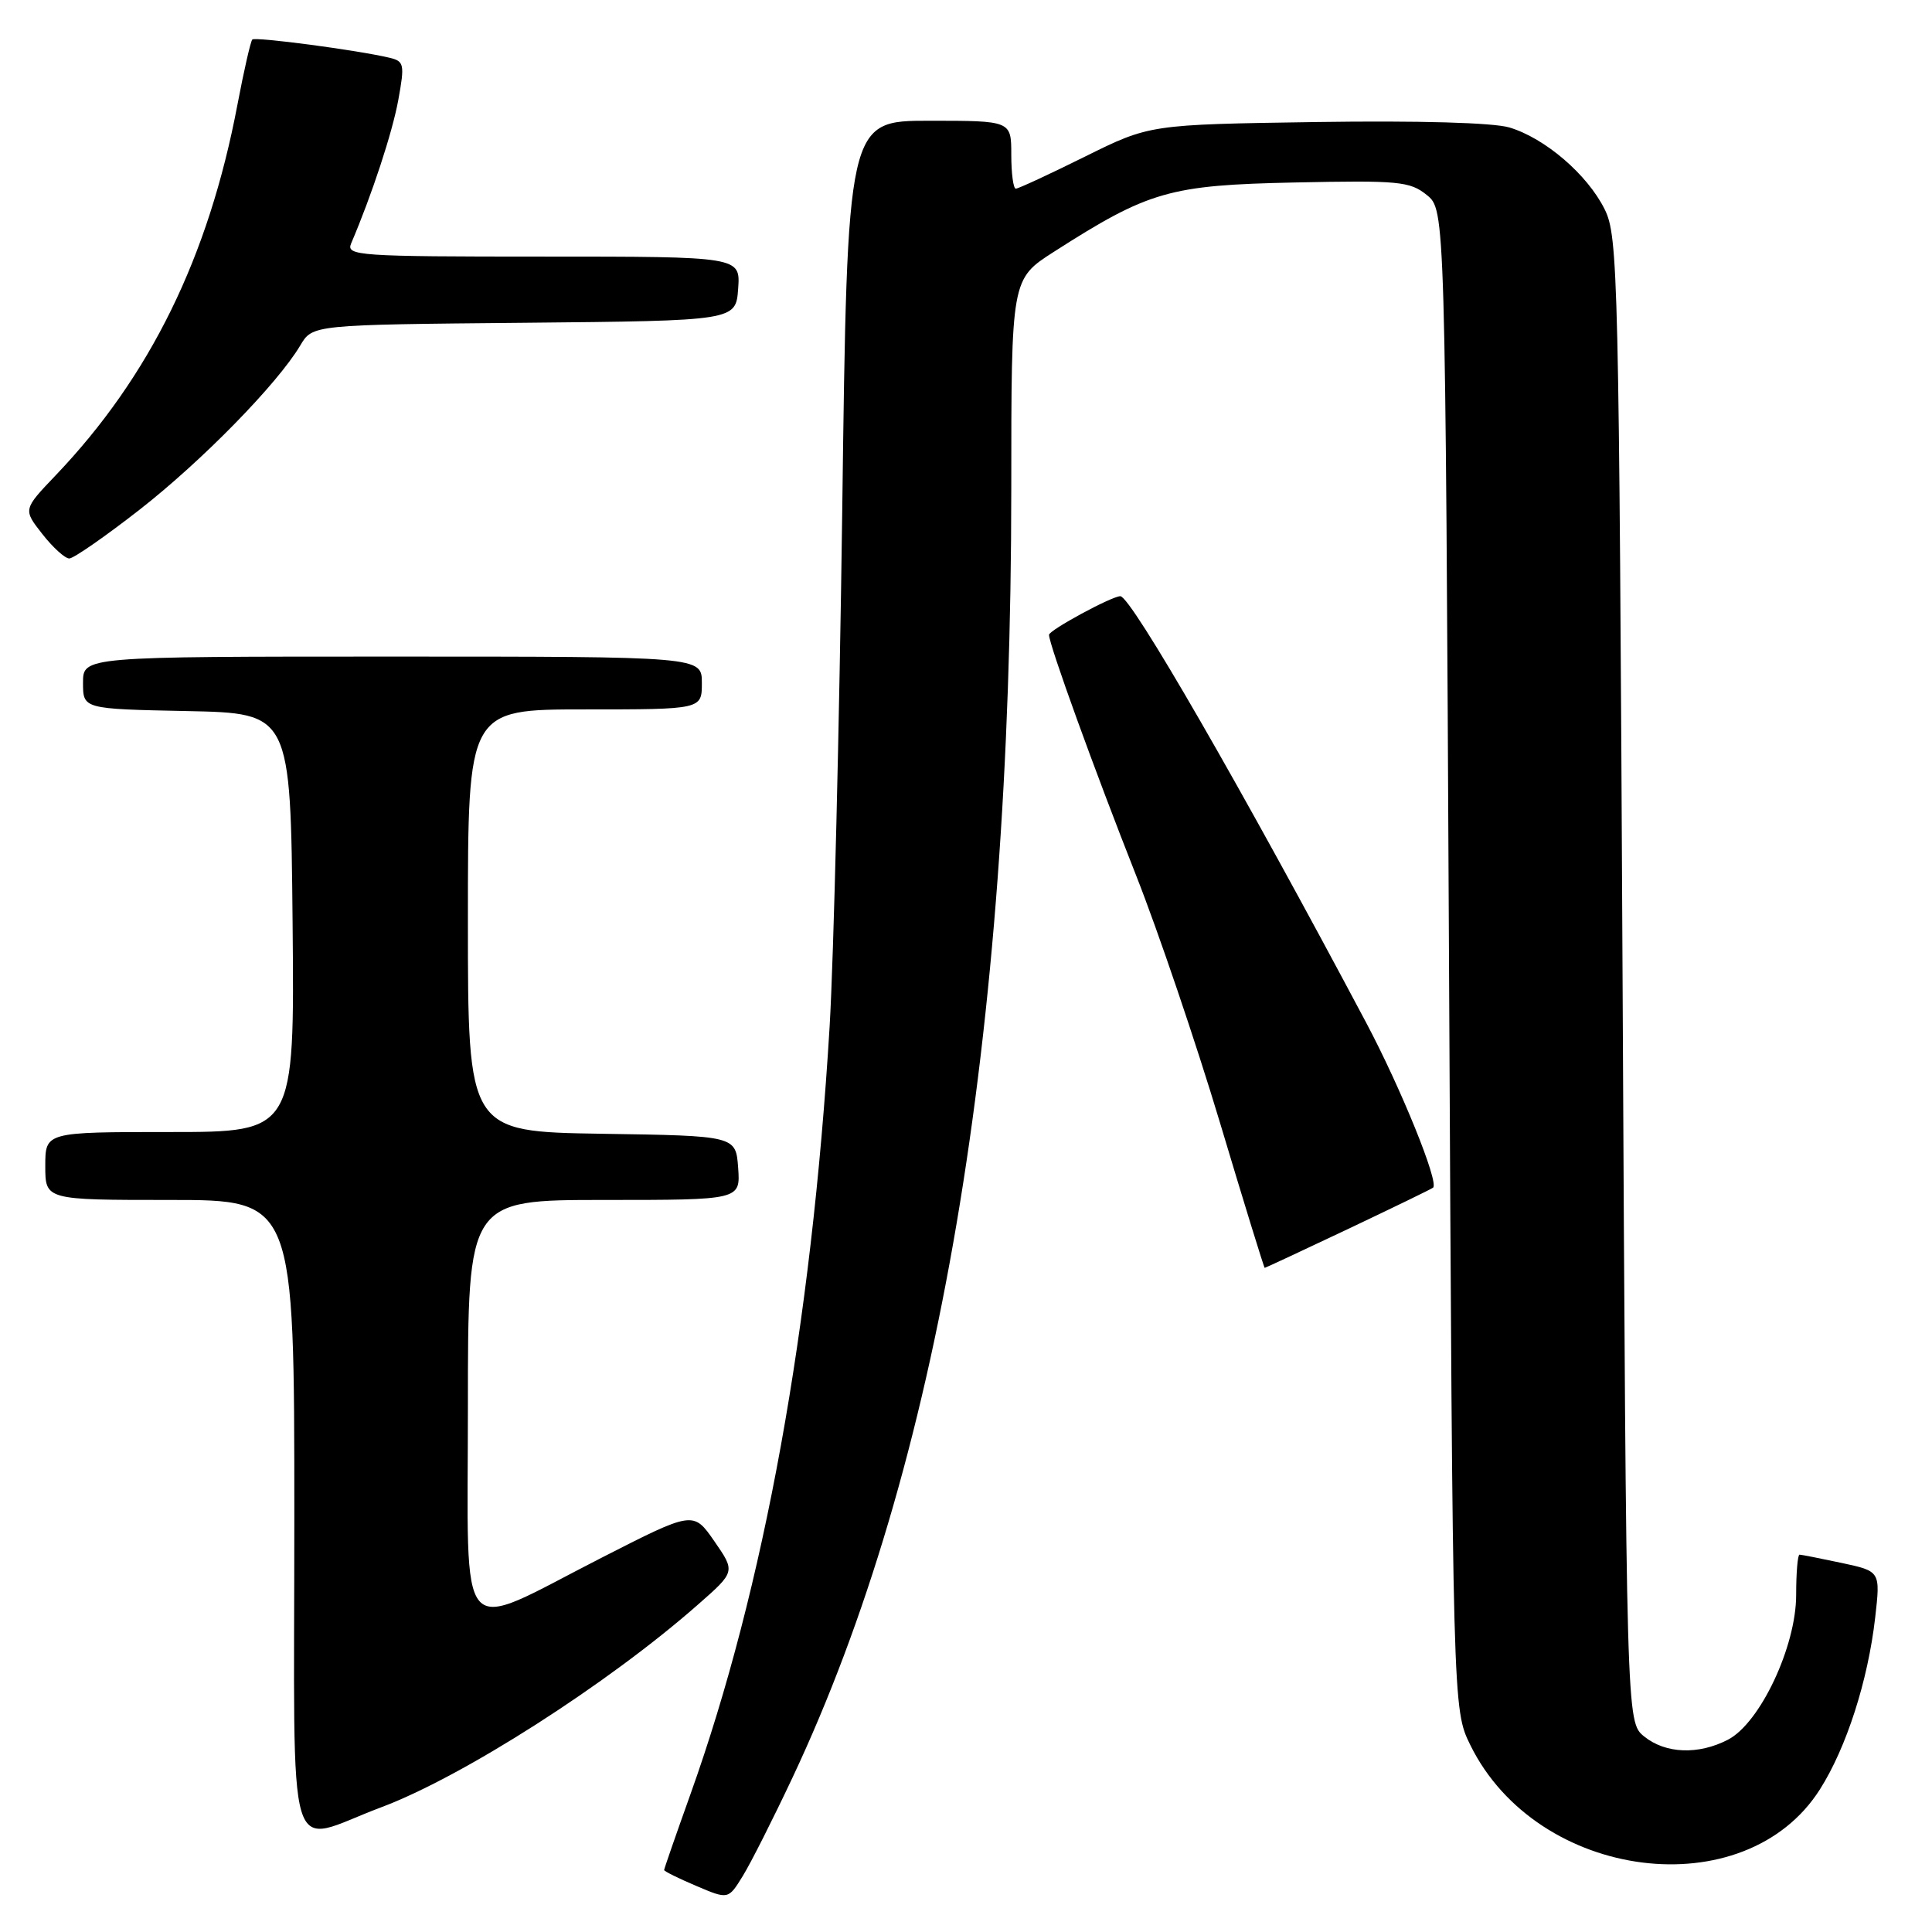 <?xml version="1.0" encoding="UTF-8" standalone="no"?>
<!DOCTYPE svg PUBLIC "-//W3C//DTD SVG 1.1//EN" "http://www.w3.org/Graphics/SVG/1.1/DTD/svg11.dtd" >
<svg xmlns="http://www.w3.org/2000/svg" xmlns:xlink="http://www.w3.org/1999/xlink" version="1.1" viewBox="0 0 256 256">
 <g >
 <path fill="currentColor"
d=" M 105.03 235.50 C 124.37 194.39 133.99 137.70 134.00 64.74 C 134.00 36.98 134.00 36.98 139.64 33.37 C 152.23 25.31 154.94 24.53 171.56 24.18 C 185.34 23.89 186.82 24.03 189.06 25.84 C 191.50 27.82 191.50 27.82 192.00 127.16 C 192.50 226.50 192.50 226.50 194.83 231.24 C 203.71 249.26 231.23 252.74 241.15 237.10 C 244.66 231.57 247.51 222.72 248.47 214.35 C 249.17 208.20 249.17 208.20 244.04 207.10 C 241.21 206.50 238.70 206.00 238.45 206.00 C 238.20 206.00 238.00 208.40 238.00 211.34 C 238.00 218.17 233.22 228.32 228.96 230.52 C 225.04 232.55 220.69 232.38 217.86 230.09 C 215.50 228.18 215.50 228.18 215.00 129.84 C 214.52 36.15 214.41 31.32 212.62 27.72 C 210.33 23.12 204.73 18.31 200.00 16.89 C 197.86 16.25 187.94 15.97 174.42 16.17 C 152.34 16.50 152.34 16.50 143.77 20.75 C 139.05 23.09 134.93 25.00 134.60 25.00 C 134.27 25.00 134.00 22.98 134.00 20.50 C 134.00 16.00 134.00 16.00 123.14 16.00 C 112.27 16.00 112.27 16.00 111.60 67.75 C 111.22 96.21 110.47 126.92 109.93 136.00 C 107.54 175.75 101.25 210.43 91.49 237.74 C 89.57 243.11 88.00 247.63 88.00 247.79 C 88.00 247.95 89.91 248.90 92.25 249.89 C 96.50 251.70 96.50 251.70 98.41 248.60 C 99.47 246.89 102.44 241.00 105.03 235.50 Z  M 50.50 239.48 C 61.29 235.44 80.54 223.13 92.47 212.63 C 97.45 208.26 97.45 208.26 94.66 204.23 C 91.87 200.20 91.87 200.20 79.65 206.44 C 60.19 216.38 62.00 218.44 62.00 186.36 C 62.00 159.00 62.00 159.00 80.06 159.00 C 98.11 159.00 98.11 159.00 97.81 154.75 C 97.50 150.50 97.50 150.50 79.75 150.23 C 62.00 149.95 62.00 149.95 62.00 121.98 C 62.00 94.00 62.00 94.00 77.50 94.00 C 93.00 94.00 93.00 94.00 93.00 90.50 C 93.00 87.00 93.00 87.00 52.00 87.00 C 11.00 87.00 11.00 87.00 11.00 90.47 C 11.00 93.94 11.00 93.94 24.75 94.22 C 38.50 94.50 38.50 94.50 38.77 122.25 C 39.03 150.00 39.03 150.00 22.52 150.00 C 6.00 150.00 6.00 150.00 6.00 154.50 C 6.00 159.00 6.00 159.00 22.50 159.00 C 39.00 159.00 39.00 159.00 39.00 201.02 C 39.00 248.80 37.65 244.29 50.50 239.48 Z  M 178.62 162.85 C 184.60 160.01 189.68 157.55 189.89 157.37 C 190.71 156.70 185.62 144.16 181.02 135.50 C 164.54 104.46 149.86 79.00 148.45 79.00 C 147.31 79.00 139.00 83.50 139.00 84.12 C 139.00 85.40 145.06 102.13 150.54 116.00 C 153.47 123.42 158.47 138.16 161.65 148.75 C 164.82 159.34 167.49 168.00 167.58 168.00 C 167.67 168.00 172.64 165.68 178.62 162.85 Z  M 18.49 67.54 C 26.80 61.05 36.76 50.86 39.79 45.77 C 41.41 43.03 41.41 43.03 69.46 42.77 C 97.50 42.50 97.50 42.50 97.81 38.25 C 98.11 34.00 98.11 34.00 71.95 34.00 C 47.41 34.00 45.83 33.89 46.53 32.25 C 49.28 25.81 51.99 17.57 52.78 13.23 C 53.64 8.50 53.55 8.11 51.60 7.65 C 47.34 6.64 33.82 4.85 33.43 5.24 C 33.21 5.46 32.32 9.35 31.46 13.88 C 27.63 34.09 19.87 49.90 7.36 63.00 C 3.06 67.51 3.06 67.51 5.60 70.75 C 7.00 72.54 8.61 74.00 9.18 74.00 C 9.75 74.00 13.94 71.09 18.49 67.54 Z "/>
</g>
</svg>